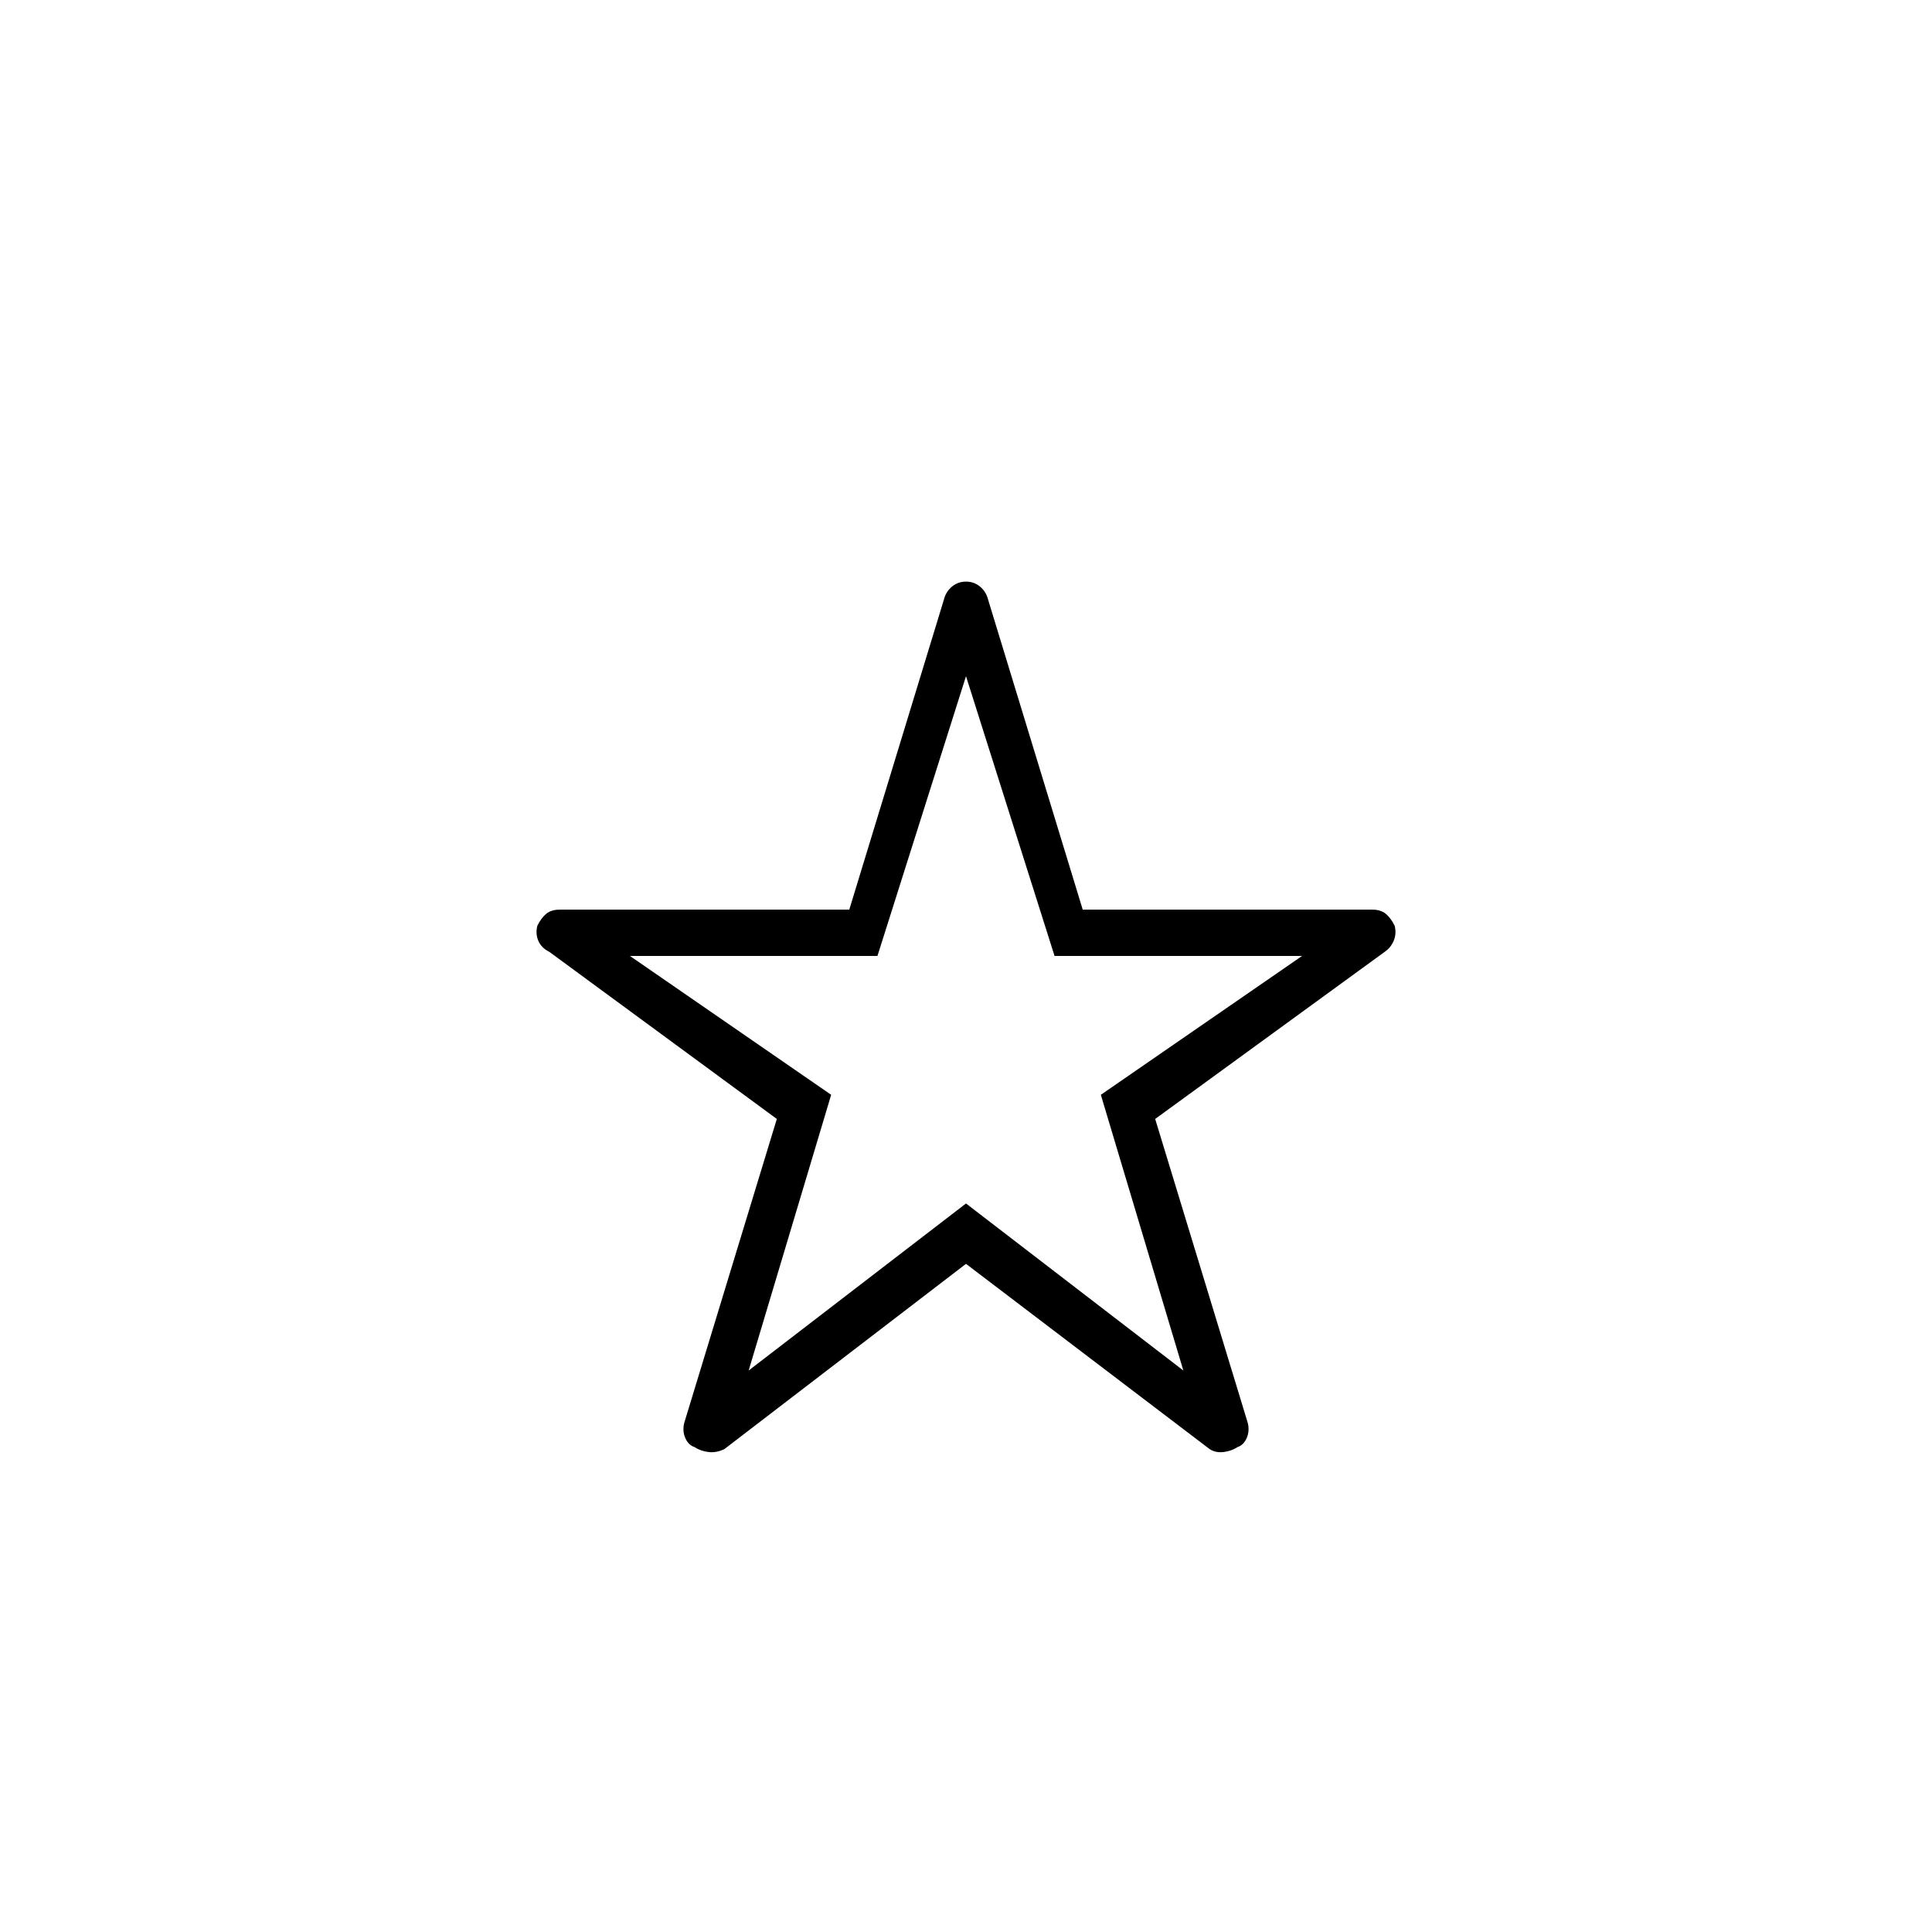 <svg xmlns="http://www.w3.org/2000/svg" width="48" height="48" viewBox="0 0 48 48"><path d="M18.6 34.05 24 29.9l5.4 4.15-2.05-6.85 5-3.45H26.2L24 16.8l-2.2 6.95h-6.15l5 3.45ZM24 31.4 18 36q-.2.1-.4.075-.2-.025-.35-.125-.15-.05-.225-.225-.075-.175-.025-.375l2.3-7.55-5.65-4.15q-.2-.1-.275-.275Q13.3 23.2 13.35 23q.1-.2.225-.3.125-.1.325-.1h7.2l2.35-7.7q.05-.2.2-.325.15-.125.35-.125.2 0 .35.125.15.125.2.325l2.35 7.7h7.2q.2 0 .325.1t.225.3q.05.2-.025.375-.075.175-.225.275l-5.7 4.15 2.3 7.55q.05.2-.025.375-.075.175-.225.225-.15.1-.35.125-.2.025-.35-.075Zm0-5.95Z"/></svg>